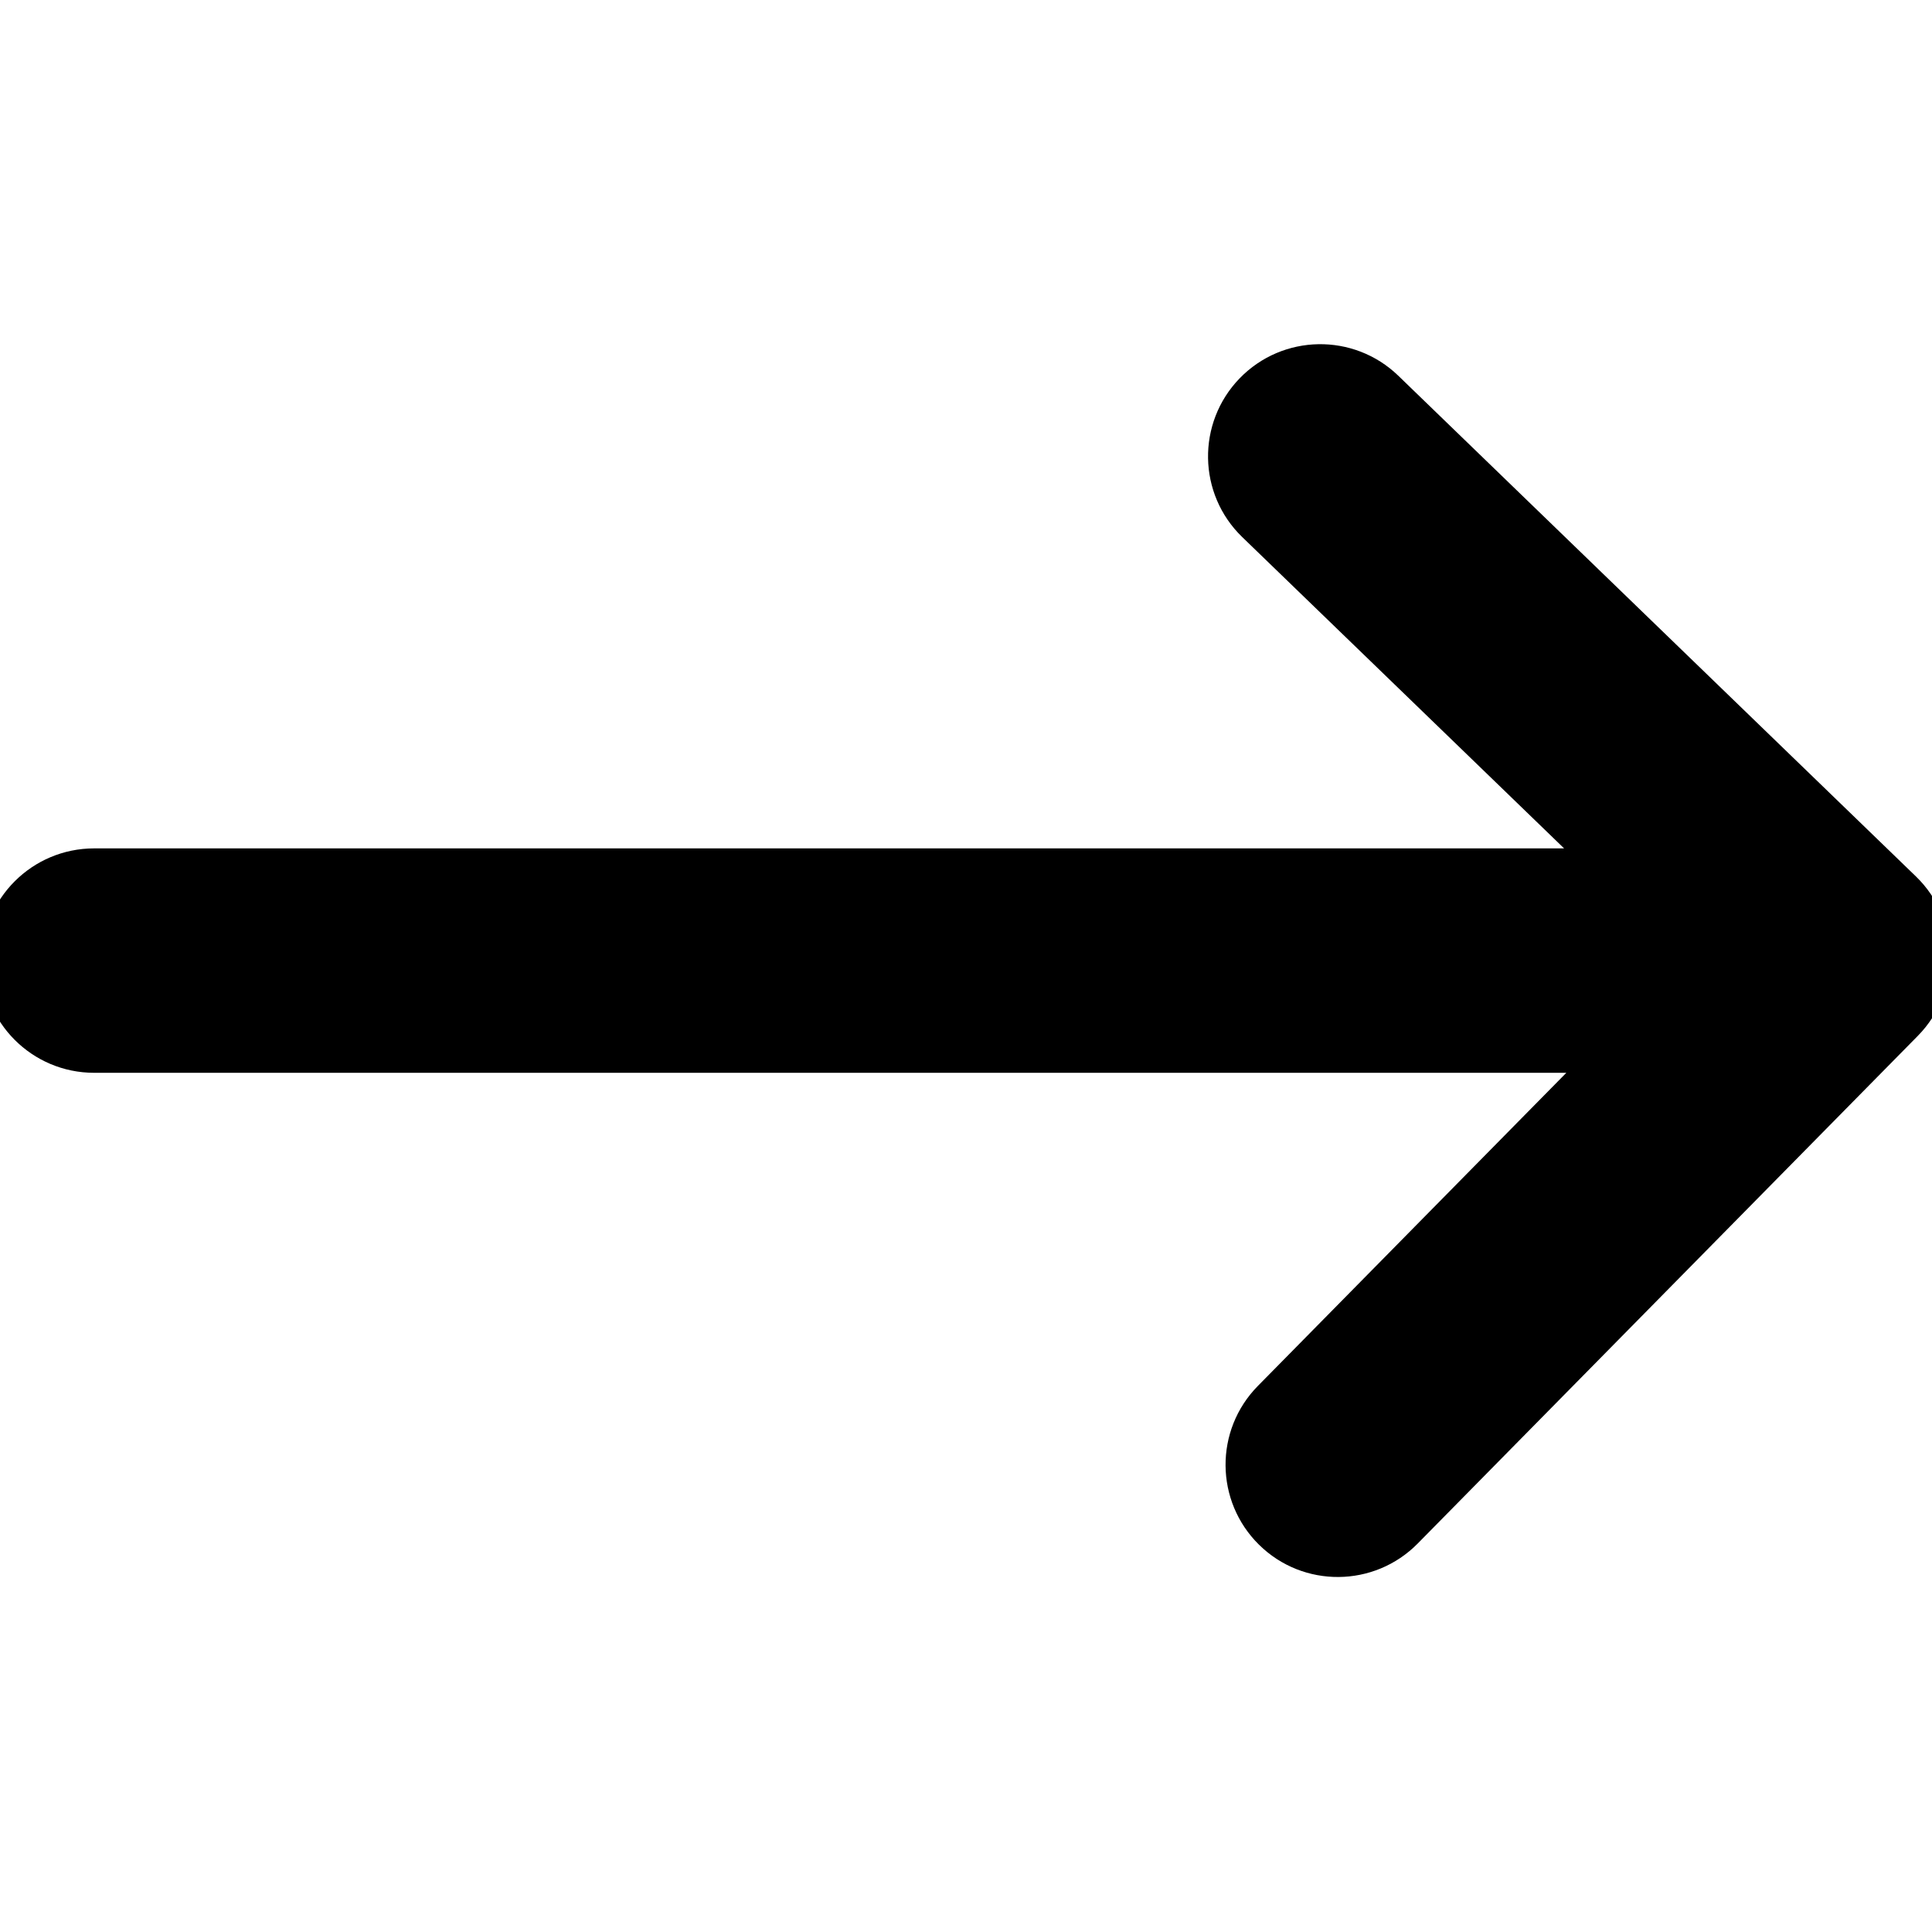 <svg width="32px" height="32px" viewBox="0 0 32 32" xmlns="http://www.w3.org/2000/svg">
  <path d="M5.34,14.351 L30.441,14.351 C31.302,14.351 32,15.049 32,15.91 C32,16.77 31.302,17.468 30.441,17.468 L5.352,17.468 L11.216,23.14 C11.835,23.738 11.851,24.725 11.253,25.344 C10.654,25.963 9.667,25.979 9.048,25.381 L0.475,17.088 C-0.148,16.486 -0.16,15.491 0.448,14.874 L8.732,6.465 C9.336,5.852 10.323,5.844 10.936,6.448 C11.549,7.052 11.557,8.039 10.953,8.653 L5.34,14.351 Z" stroke="currentColor" stroke-width="0.6" fill="currentColor" fill-rule="nonzero" transform="translate(16, 15.91) rotate(-180) translate(-16, -15.91) "></path>
</svg>
